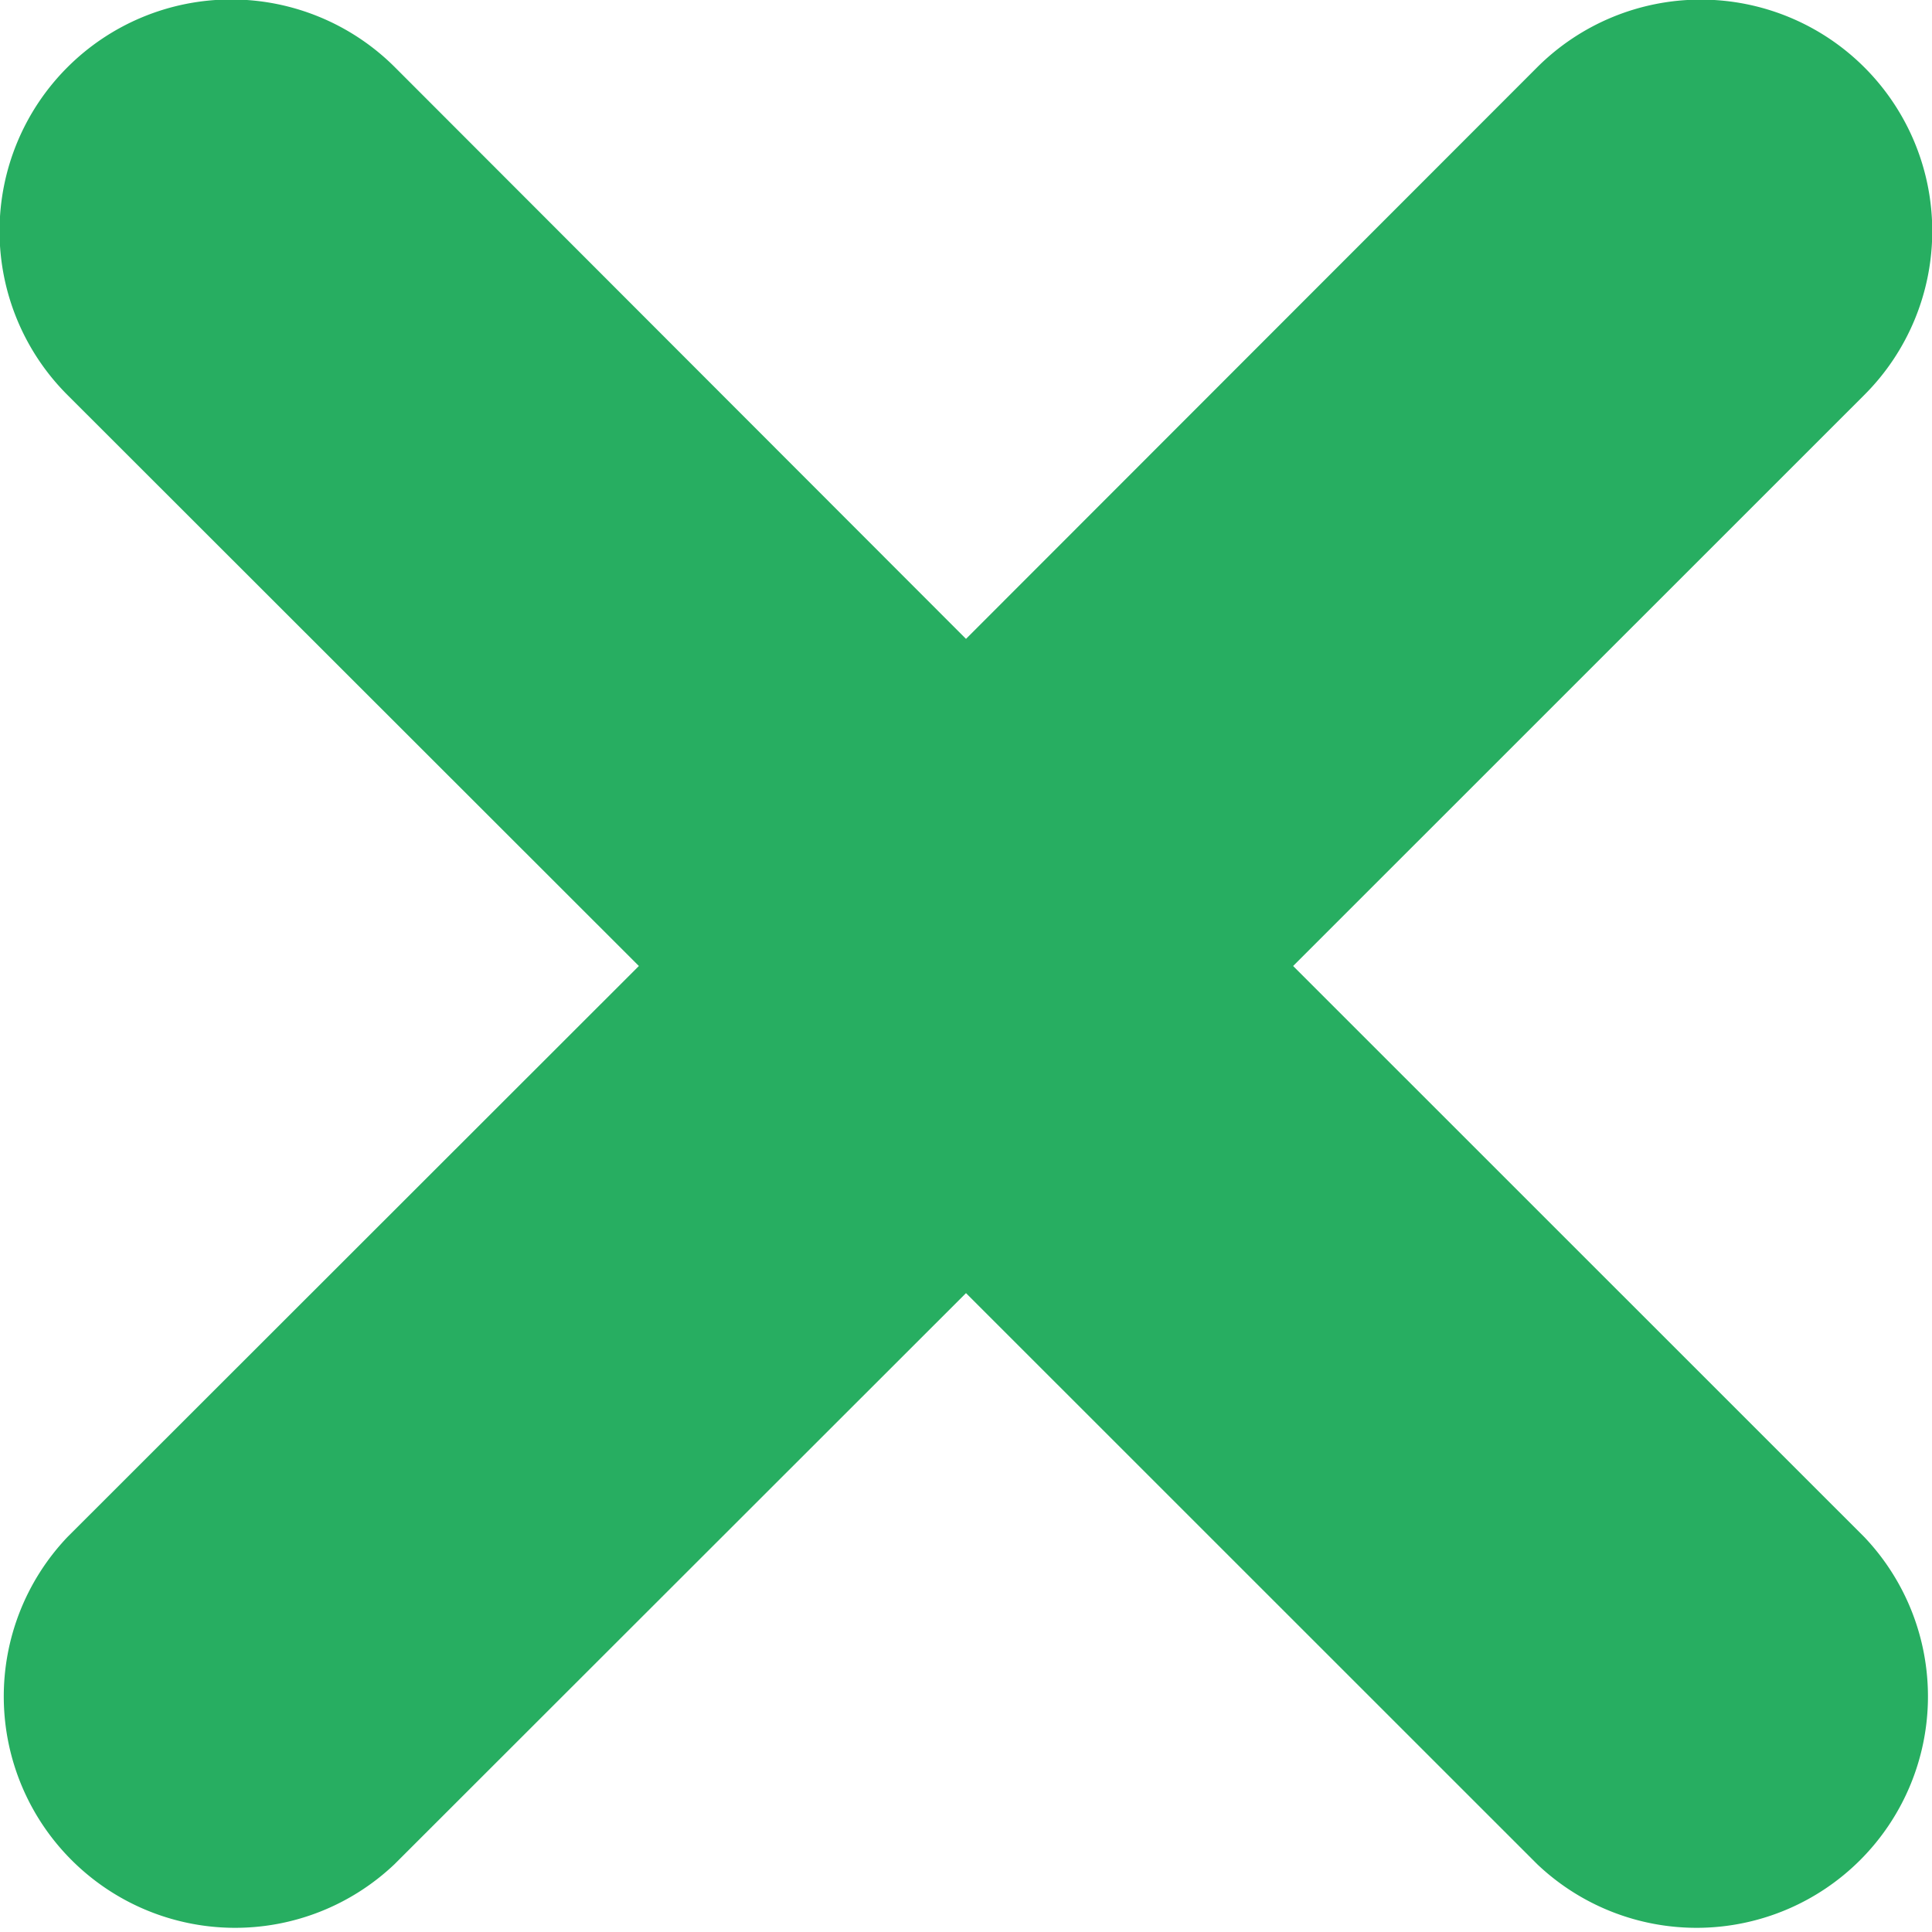 <svg xmlns="http://www.w3.org/2000/svg" width="14.328" height="14.328" viewBox="0 0 14.328 14.328">
  <g id="close-cross" transform="translate(0 -0.001)">
    <path id="Path_27" data-name="Path 27" d="M9.59,7.165,13.826,2.93A1.716,1.716,0,1,0,11.4.5L7.164,4.739,2.929.5A1.716,1.716,0,1,0,.5,2.93L4.738,7.165.5,11.4a1.716,1.716,0,0,0,2.426,2.426L7.164,9.591,11.4,13.826A1.716,1.716,0,0,0,13.826,11.4Z" fill="#27ae61"/>
  </g>
</svg>
